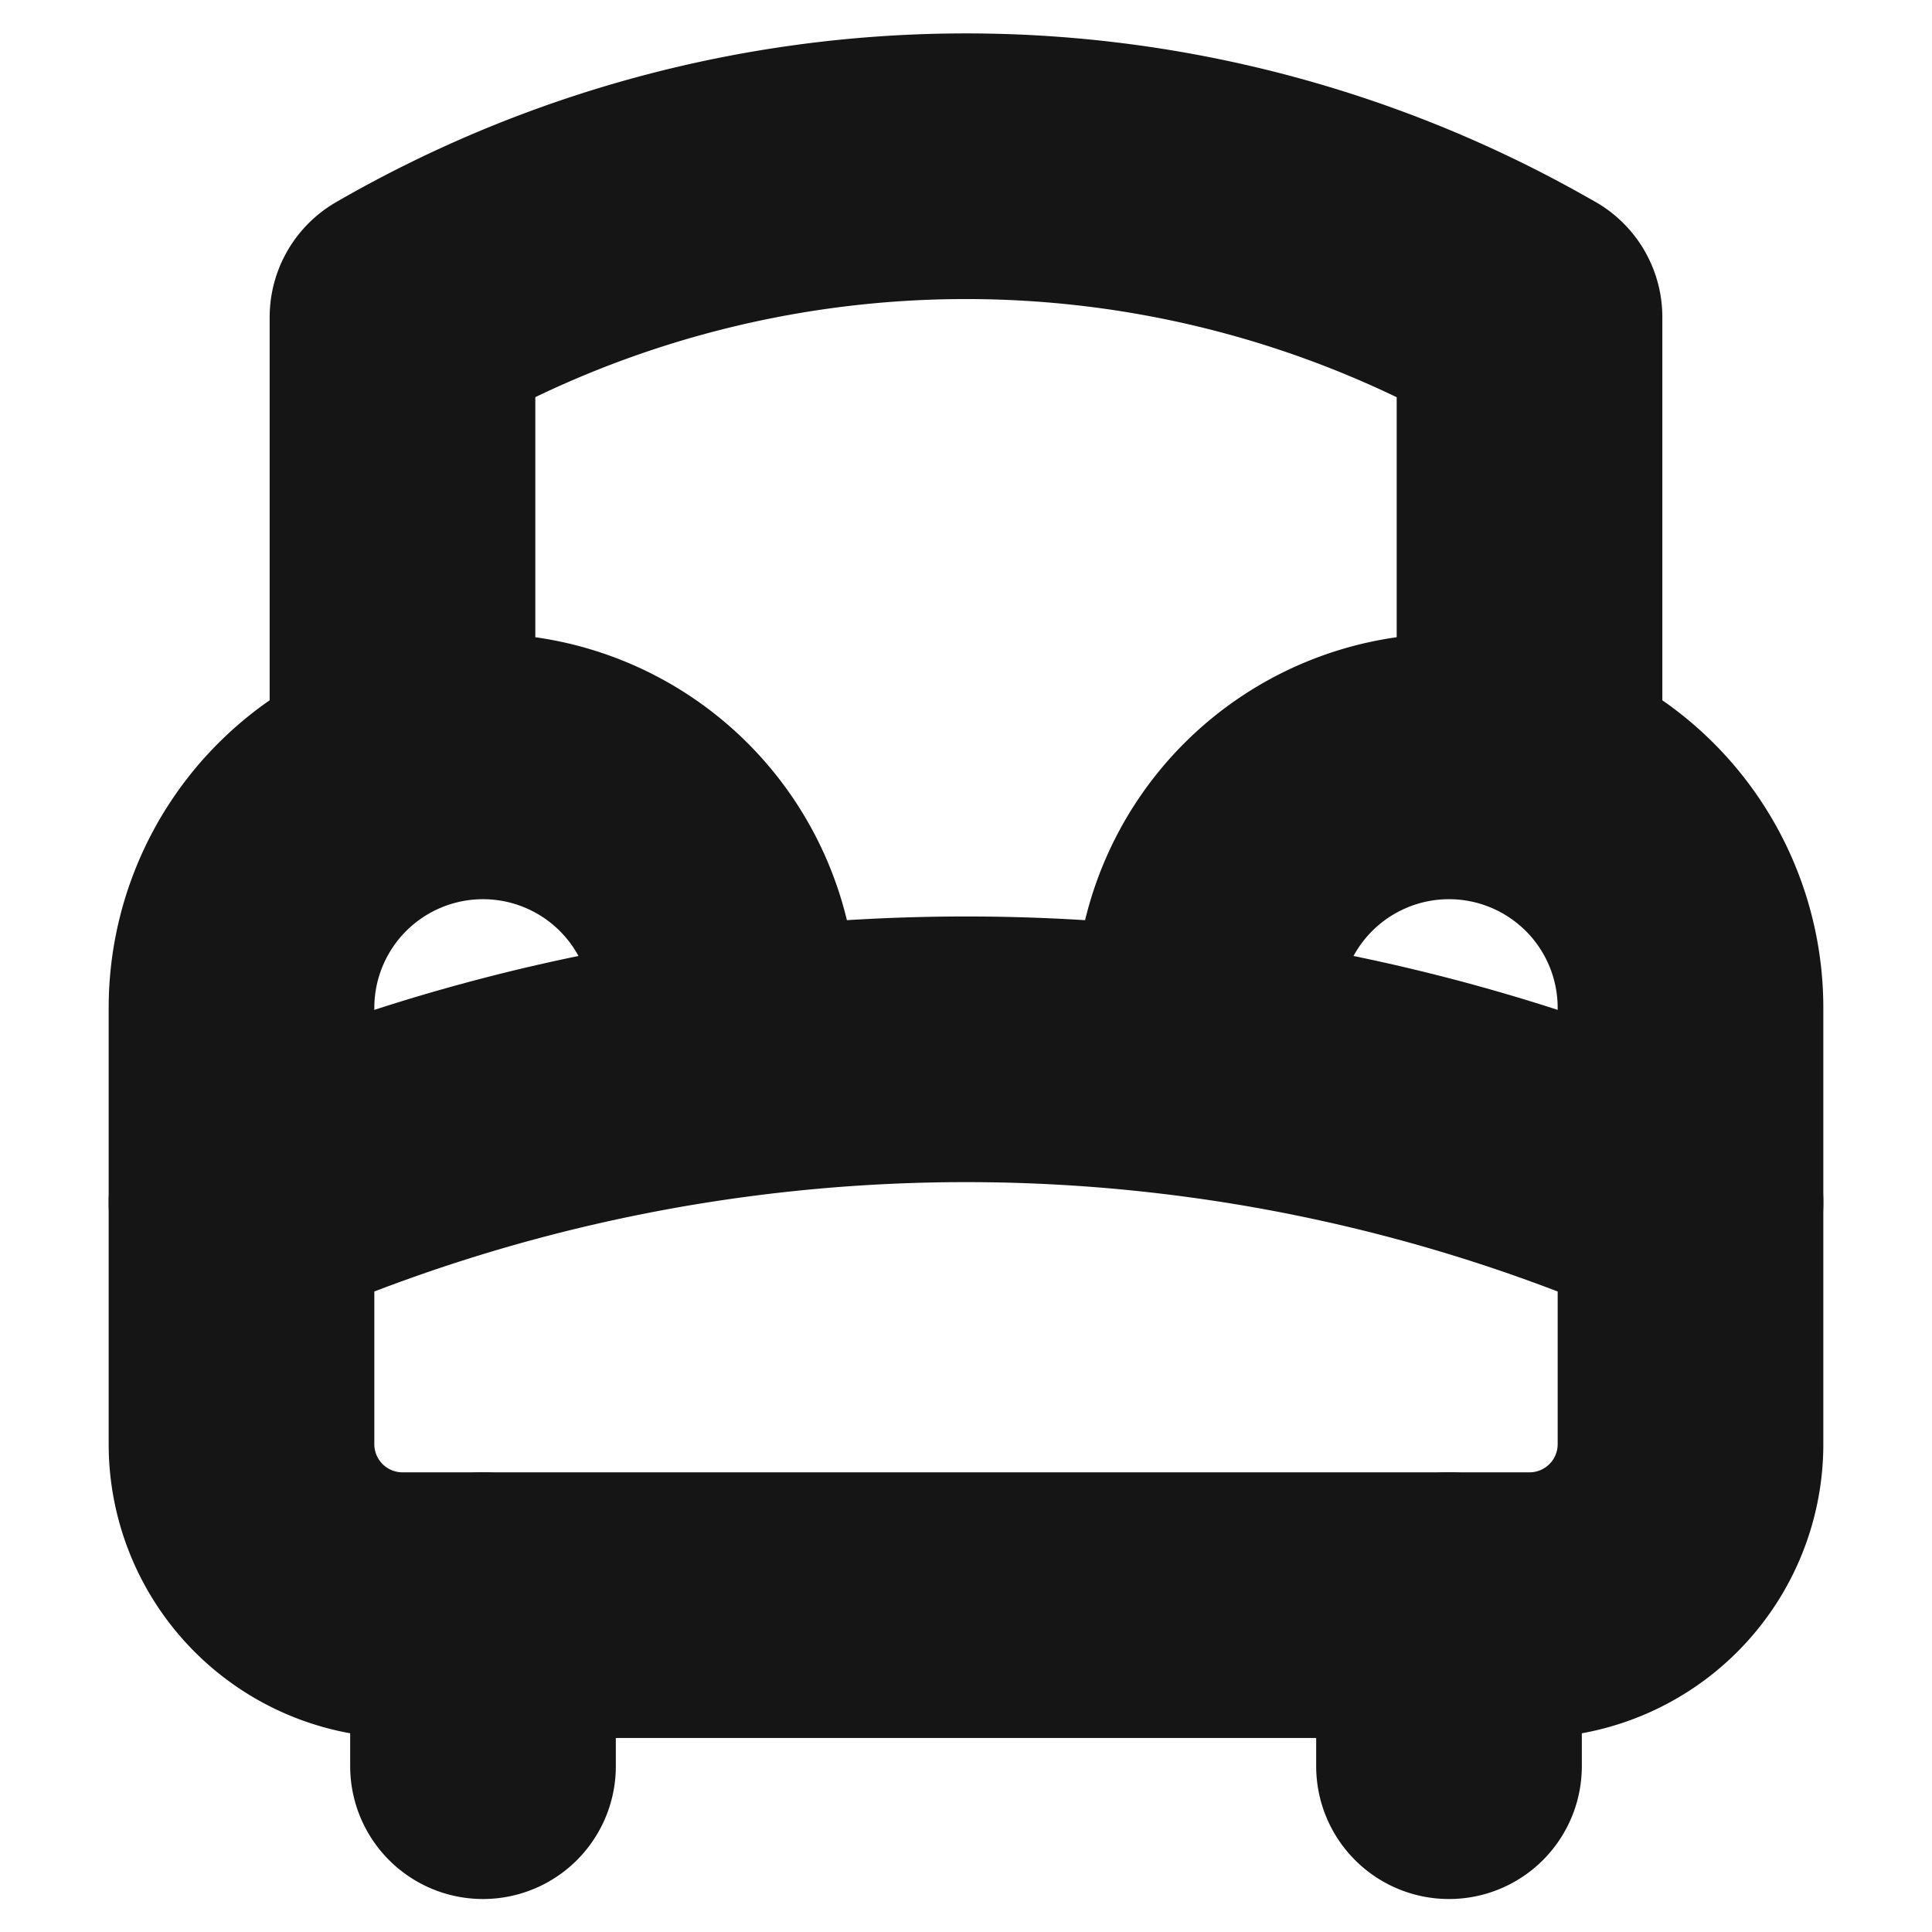 <svg xmlns="http://www.w3.org/2000/svg" width="40" height="40" fill="none" viewBox="0 0 40 40">
  <path stroke="#151515" stroke-linecap="round" stroke-linejoin="round" stroke-width="5.5" d="M31.667 33.233H8.333A3.333 3.333 0 015 29.9v-5a37.017 37.017 0 0130 0v5a3.333 3.333 0 01-3.333 3.333z" clip-rule="evenodd"/>
  <path stroke="#151515" stroke-linecap="round" stroke-linejoin="round" stroke-width="5.5" d="M5 24.9v-4.033a5 5 0 015-5v0a5 5 0 015 5v.7M35 24.9v-4.033a5 5 0 10-10 0v.7M8.333 14.9V6.567a23.333 23.333 0 0123.067-.15l.267.15V14.9M10 33.233v3.334M30 33.233v3.334"/>
</svg>
